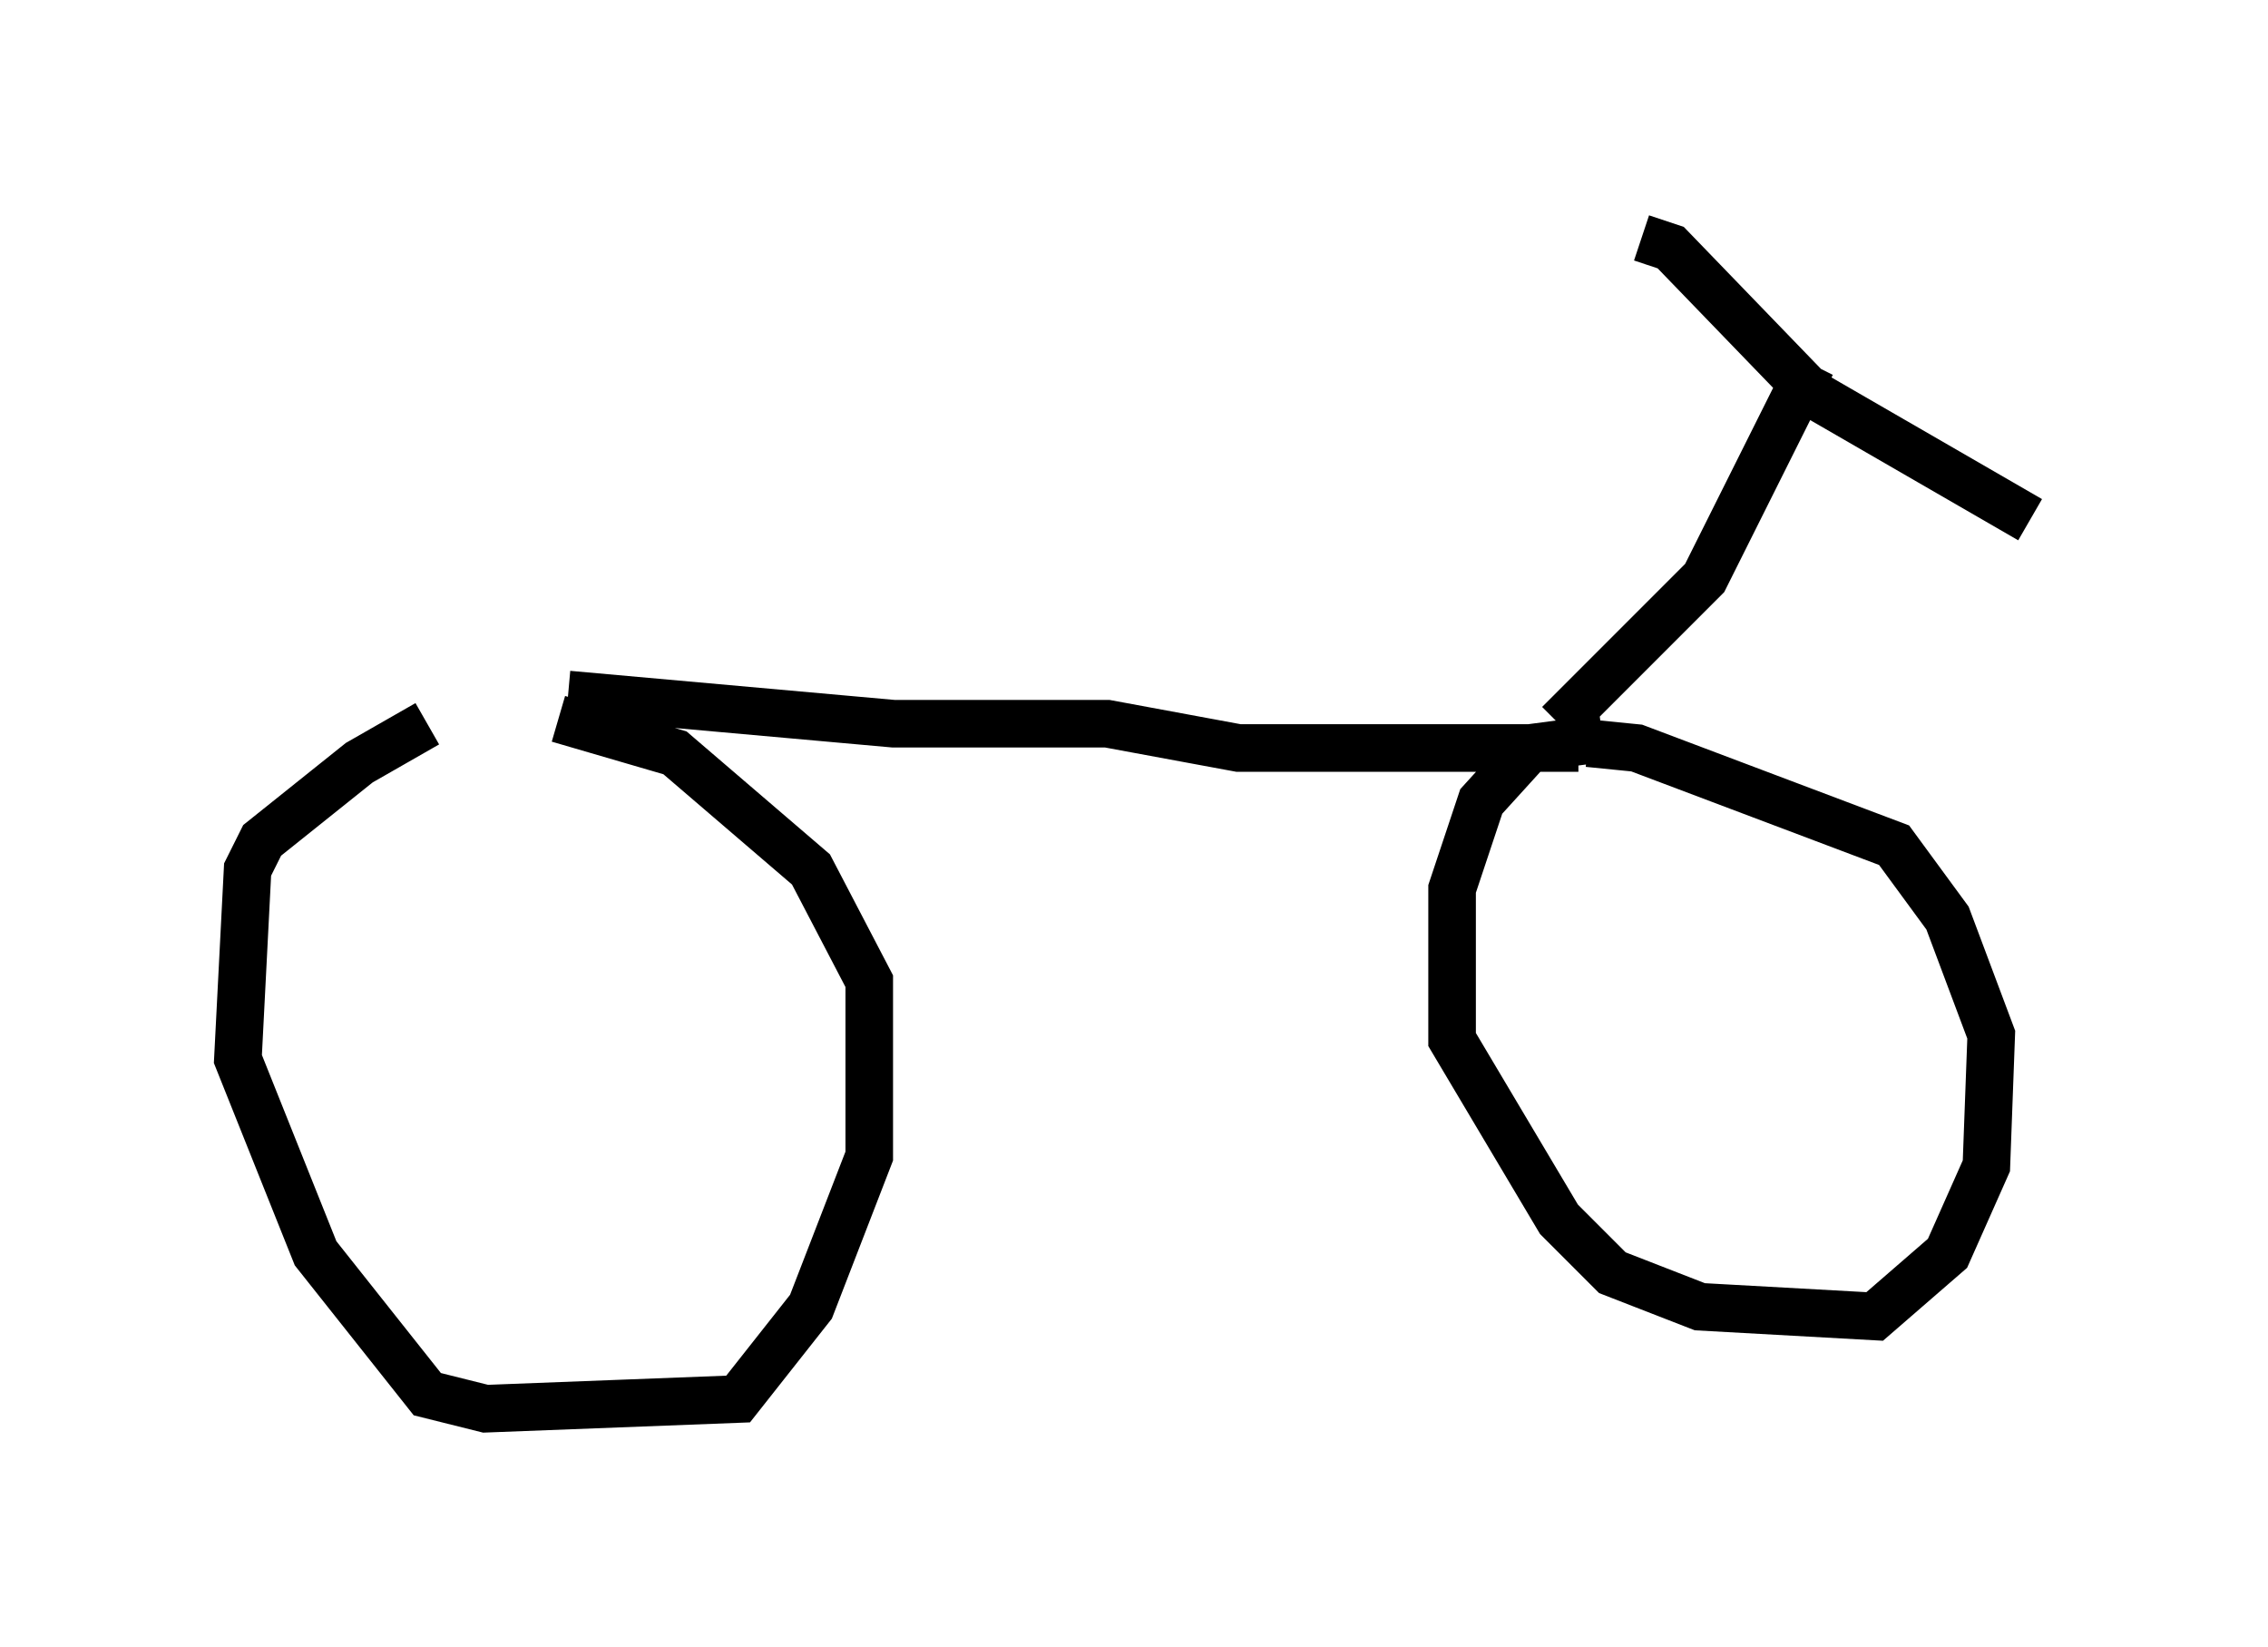<?xml version="1.0" encoding="utf-8" ?>
<svg baseProfile="full" height="34.602" version="1.1" width="47.669" xmlns="http://www.w3.org/2000/svg" xmlns:ev="http://www.w3.org/2001/xml-events" xmlns:xlink="http://www.w3.org/1999/xlink"><defs /><rect fill="white" height="34.602" width="47.669" x="0" y="0" /><path d="M11.125, 14.698 m-2.144, 0.51 l-1.429, 0.817 -2.042, 1.633 l-0.306, 0.613 -0.204, 3.981 l1.633, 4.083 2.348, 2.96 l1.225, 0.306 5.308, -0.204 l1.531, -1.94 1.225, -3.165 l0.0, -3.675 -1.225, -2.348 l-2.858, -2.45 -2.45, -0.715 m0.204, -0.51 l6.84, 0.613 4.492, 0.0 l2.756, 0.51 7.146, 0.0 m0.51, -0.204 l-1.531, 0.204 -1.021, 1.123 l-0.613, 1.838 0.0, 3.165 l2.246, 3.777 1.123, 1.123 l1.838, 0.715 3.675, 0.204 l1.531, -1.327 0.817, -1.838 l0.102, -2.756 -0.919, -2.45 l-1.123, -1.531 -5.41, -2.042 l-1.021, -0.102 m-0.613, -0.408 l3.063, -3.063 2.246, -4.492 m-3.573, -2.654 l0.613, 0.204 2.96, 3.063 l4.594, 2.654 m-5.41, -2.96 l0.613, -0.51 " fill="none" stroke="black" stroke-width="1" /></svg>